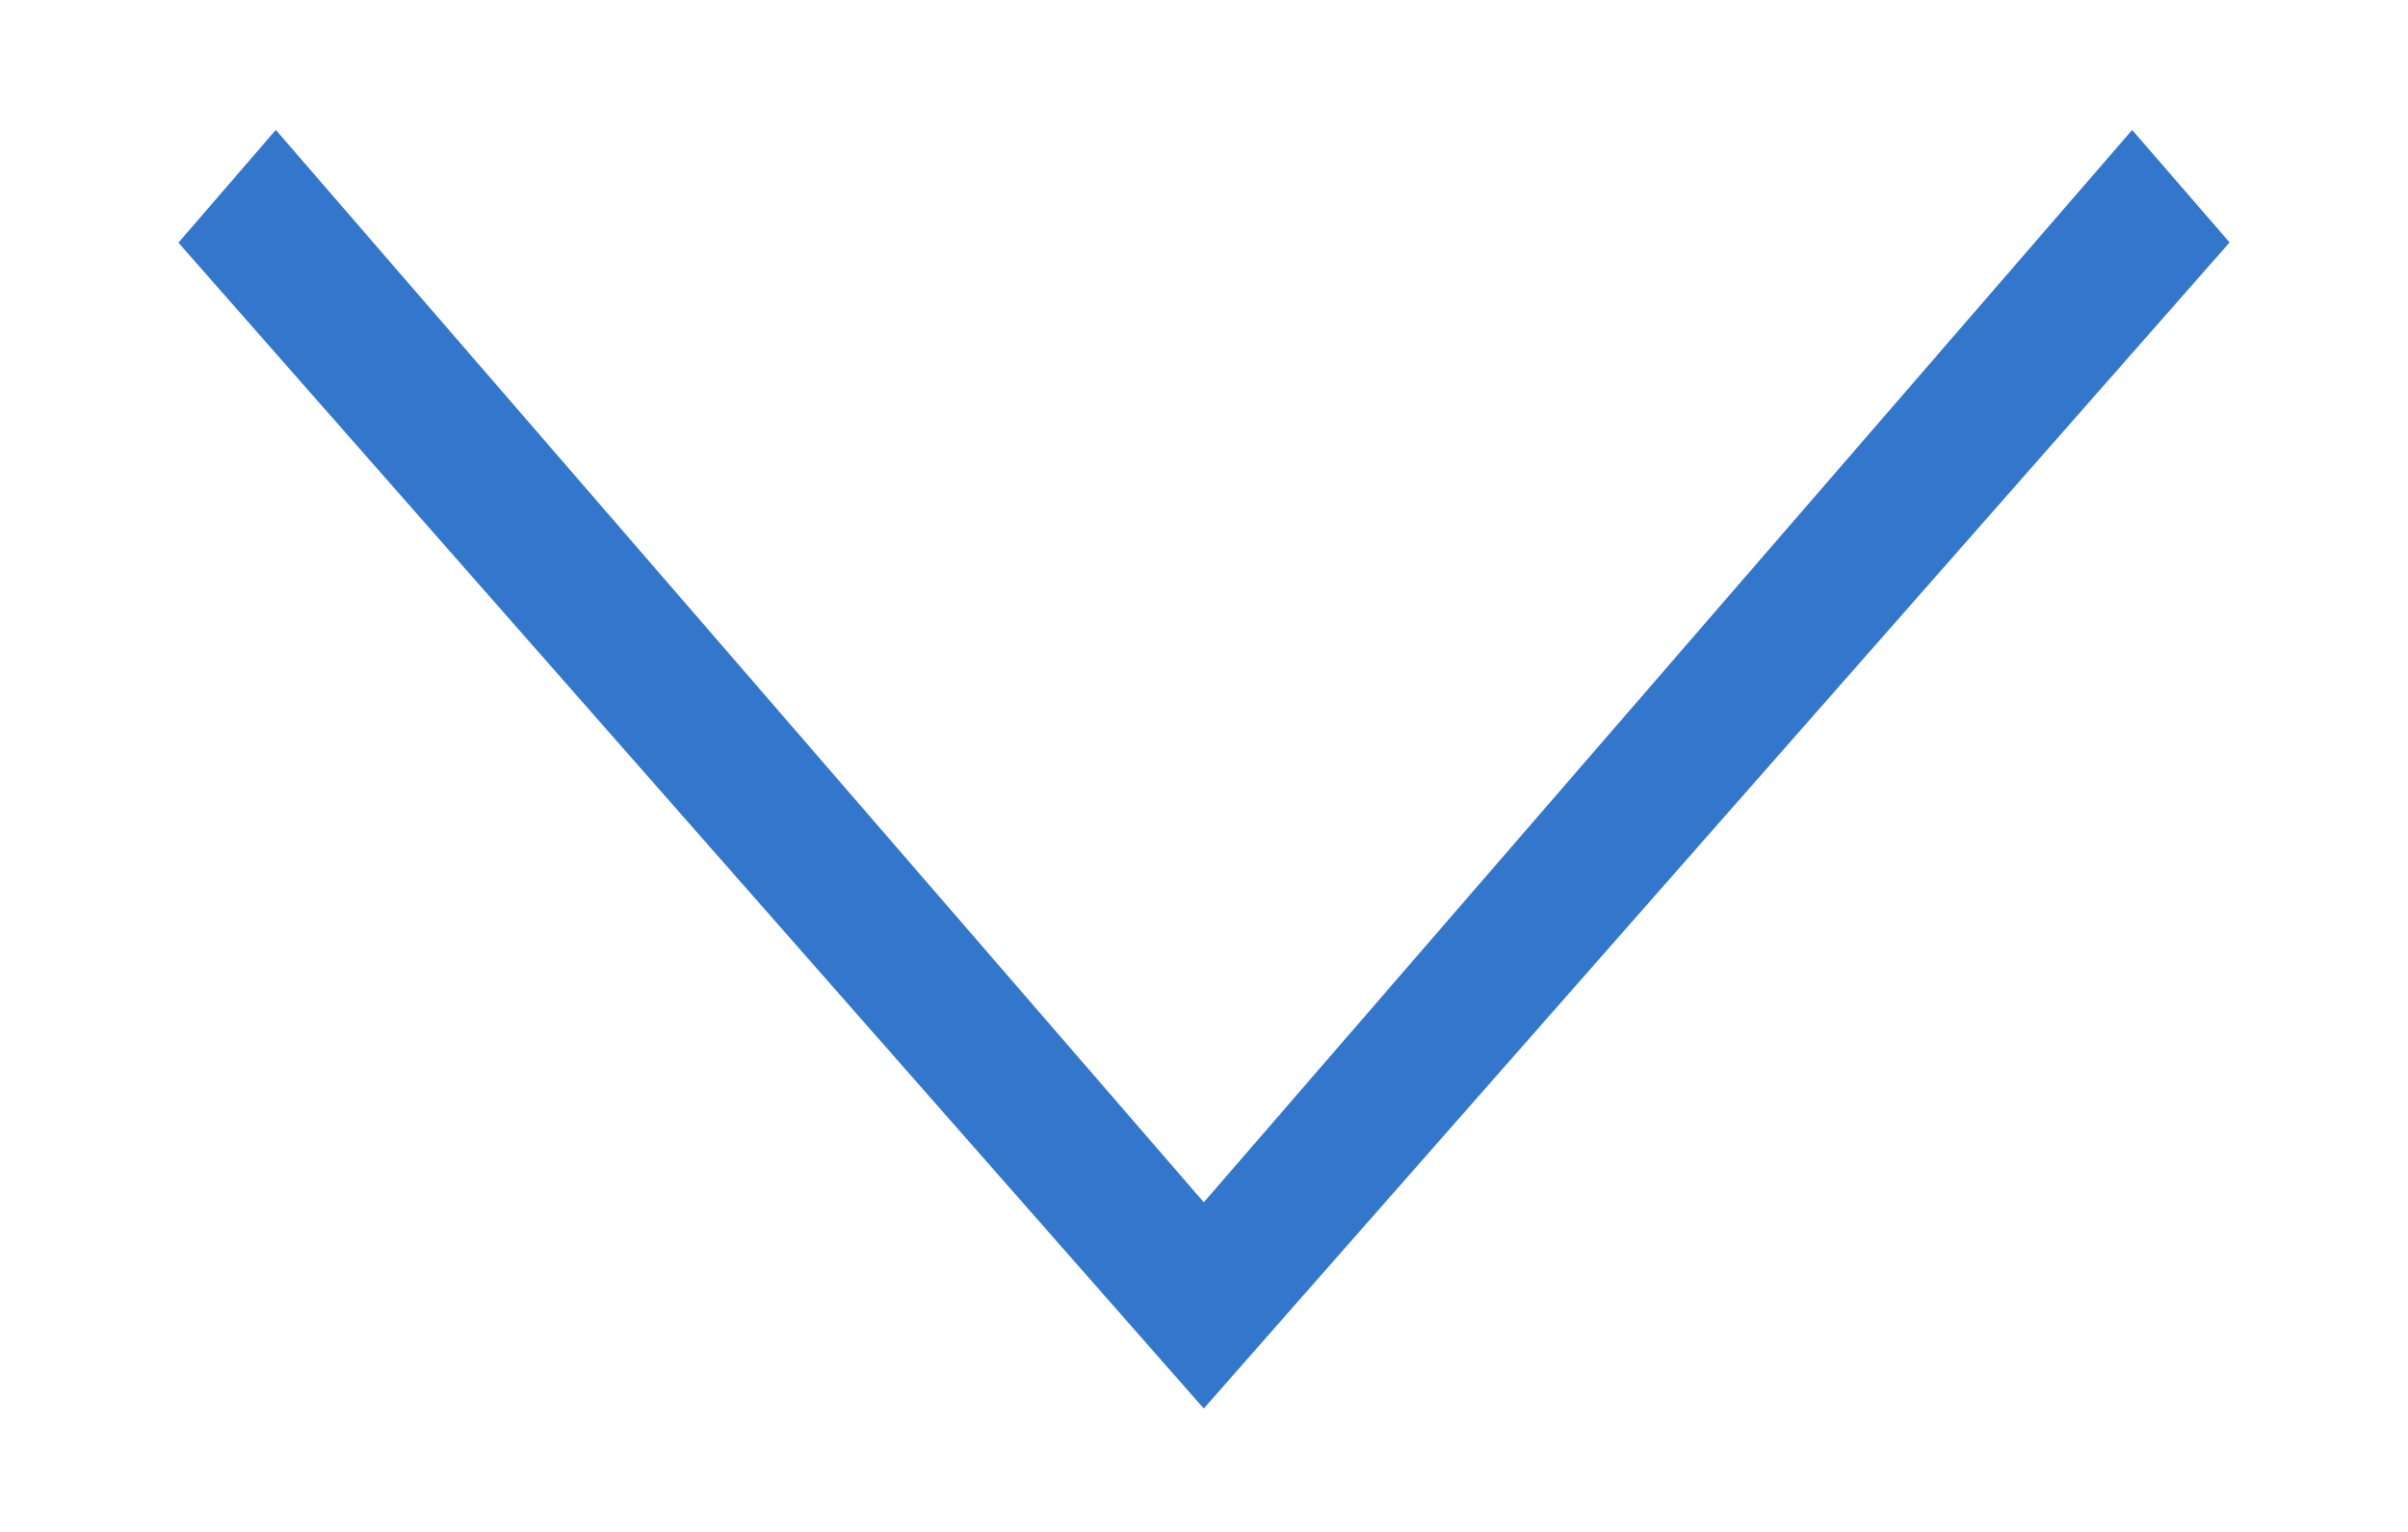 <?xml version="1.0" encoding="UTF-8"?>
<svg width="11px" height="7px" viewBox="0 0 11 7" version="1.1" xmlns="http://www.w3.org/2000/svg" xmlns:xlink="http://www.w3.org/1999/xlink">
    <!-- Generator: Sketch 51.3 (57544) - http://www.bohemiancoding.com/sketch -->
    <title>Shape Copy</title>
    <desc>Created with Sketch.</desc>
    <defs></defs>
    <g id="Page-2" stroke="none" stroke-width="1" fill="none" fill-rule="evenodd">
        <g id="Desktop" transform="translate(-669, -544)" fill="#3377CC" fill-rule="nonzero" stroke="#3377CC" stroke-width="0.3">
            <polygon id="Shape-Copy" transform="translate(674.5, 547.516) rotate(-180) translate(-674.5, -547.516) " points="678.74 550.209 674.501 545.309 670.26 550.209 670.014 549.925 674.501 544.823 678.986 549.924"></polygon>
        </g>
    </g>
</svg>